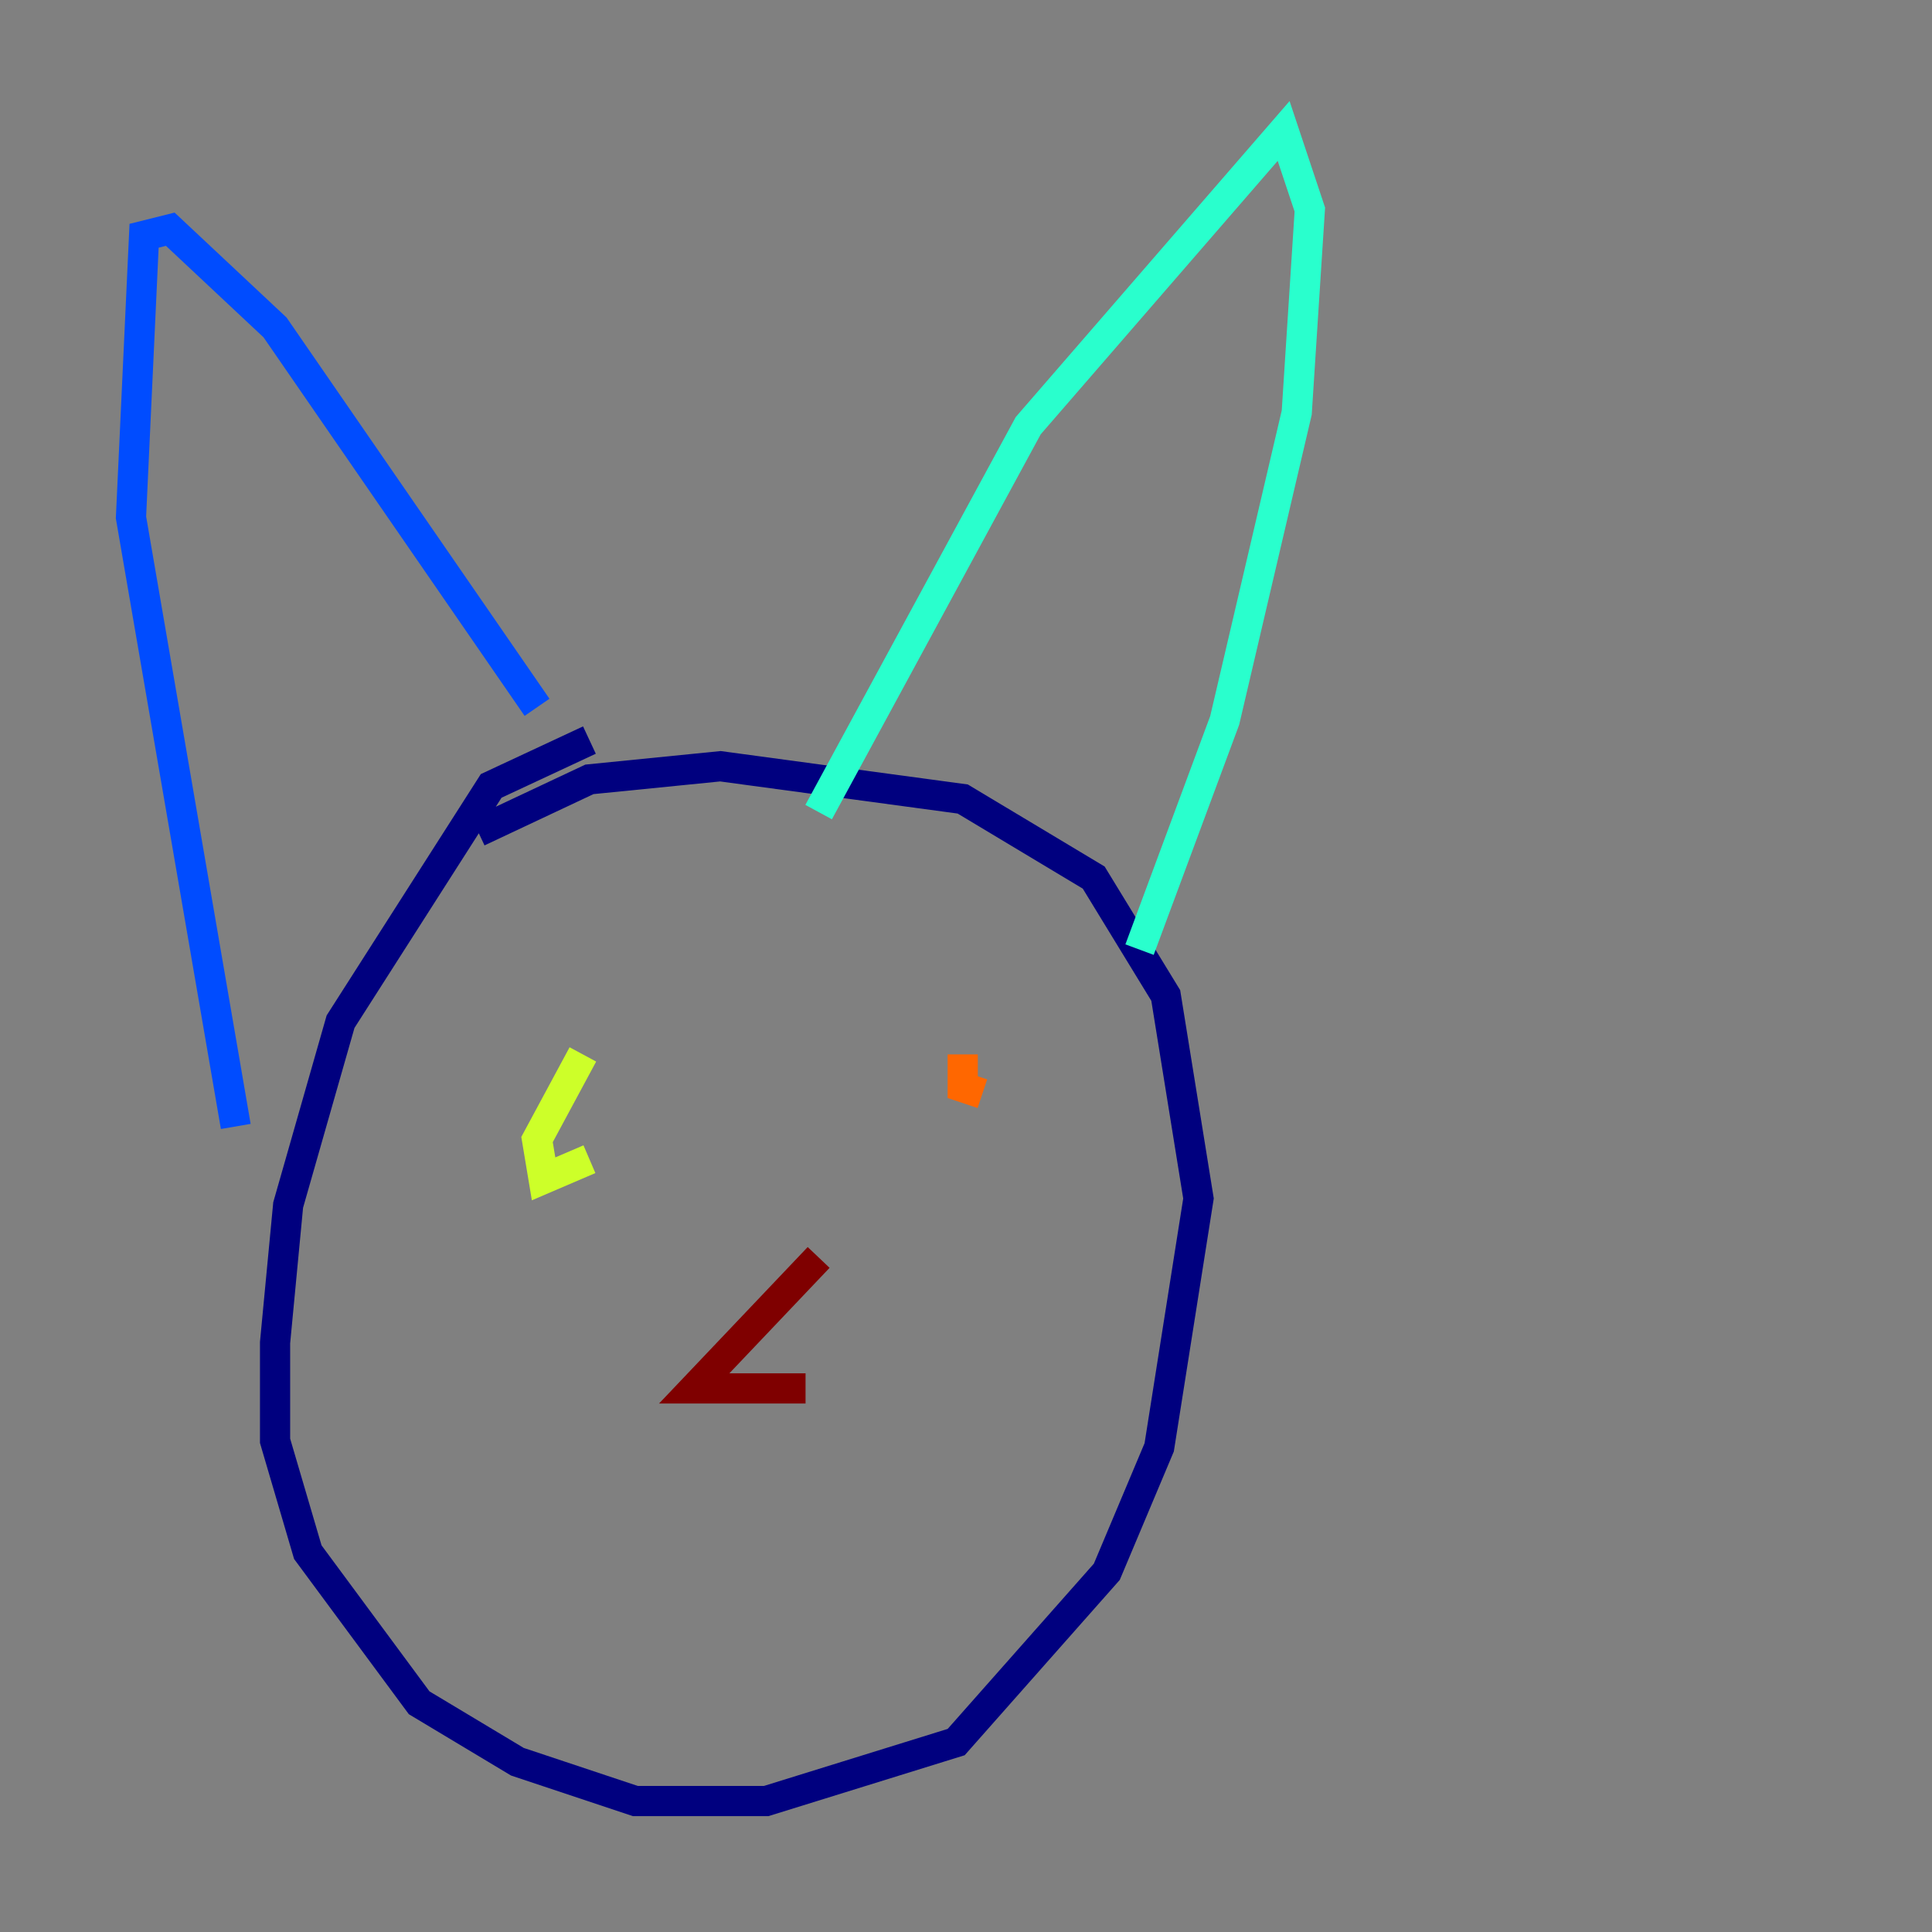 <?xml version="1.0" encoding="utf-8" ?>
<svg baseProfile="tiny" height="128" version="1.2" viewBox="0,0,128,128" width="128" xmlns="http://www.w3.org/2000/svg" xmlns:ev="http://www.w3.org/2001/xml-events" xmlns:xlink="http://www.w3.org/1999/xlink"><rect x="0" y="0" width="128" height="128" fill="#808080" stroke="none"/><defs /><polyline fill="none" points="39.051,49.031 32.542,52.068 22.563,67.688 19.091,79.837 18.224,88.949 18.224,95.458 20.393,102.834 27.77,112.814 34.278,116.719 42.088,119.322 50.766,119.322 63.349,115.417 73.329,104.136 76.8,95.891 79.403,79.403 77.234,65.953 72.461,58.142 63.783,52.936 47.729,50.766 39.051,51.634 31.675,55.105" stroke="#00007f" stroke-width="2" /><polyline fill="none" points="15.62,74.63 8.678,34.278 9.546,15.62 11.281,15.186 18.224,21.695 35.58,46.861" stroke="#004cff" stroke-width="2" /><polyline fill="none" points="54.237,53.803 68.122,28.203 85.044,8.678 86.78,13.885 85.912,27.336 81.139,47.729 75.498,62.915" stroke="#29ffcd" stroke-width="2" /><polyline fill="none" points="38.617,69.858 35.58,75.498 36.014,78.102 39.051,76.8" stroke="#cdff29" stroke-width="2" /><polyline fill="none" points="63.783,69.858 63.783,72.027 65.085,72.461" stroke="#ff6700" stroke-width="2" /><polyline fill="none" points="54.237,83.308 45.993,91.986 53.37,91.986" stroke="#7f0000" stroke-width="2" /></svg>